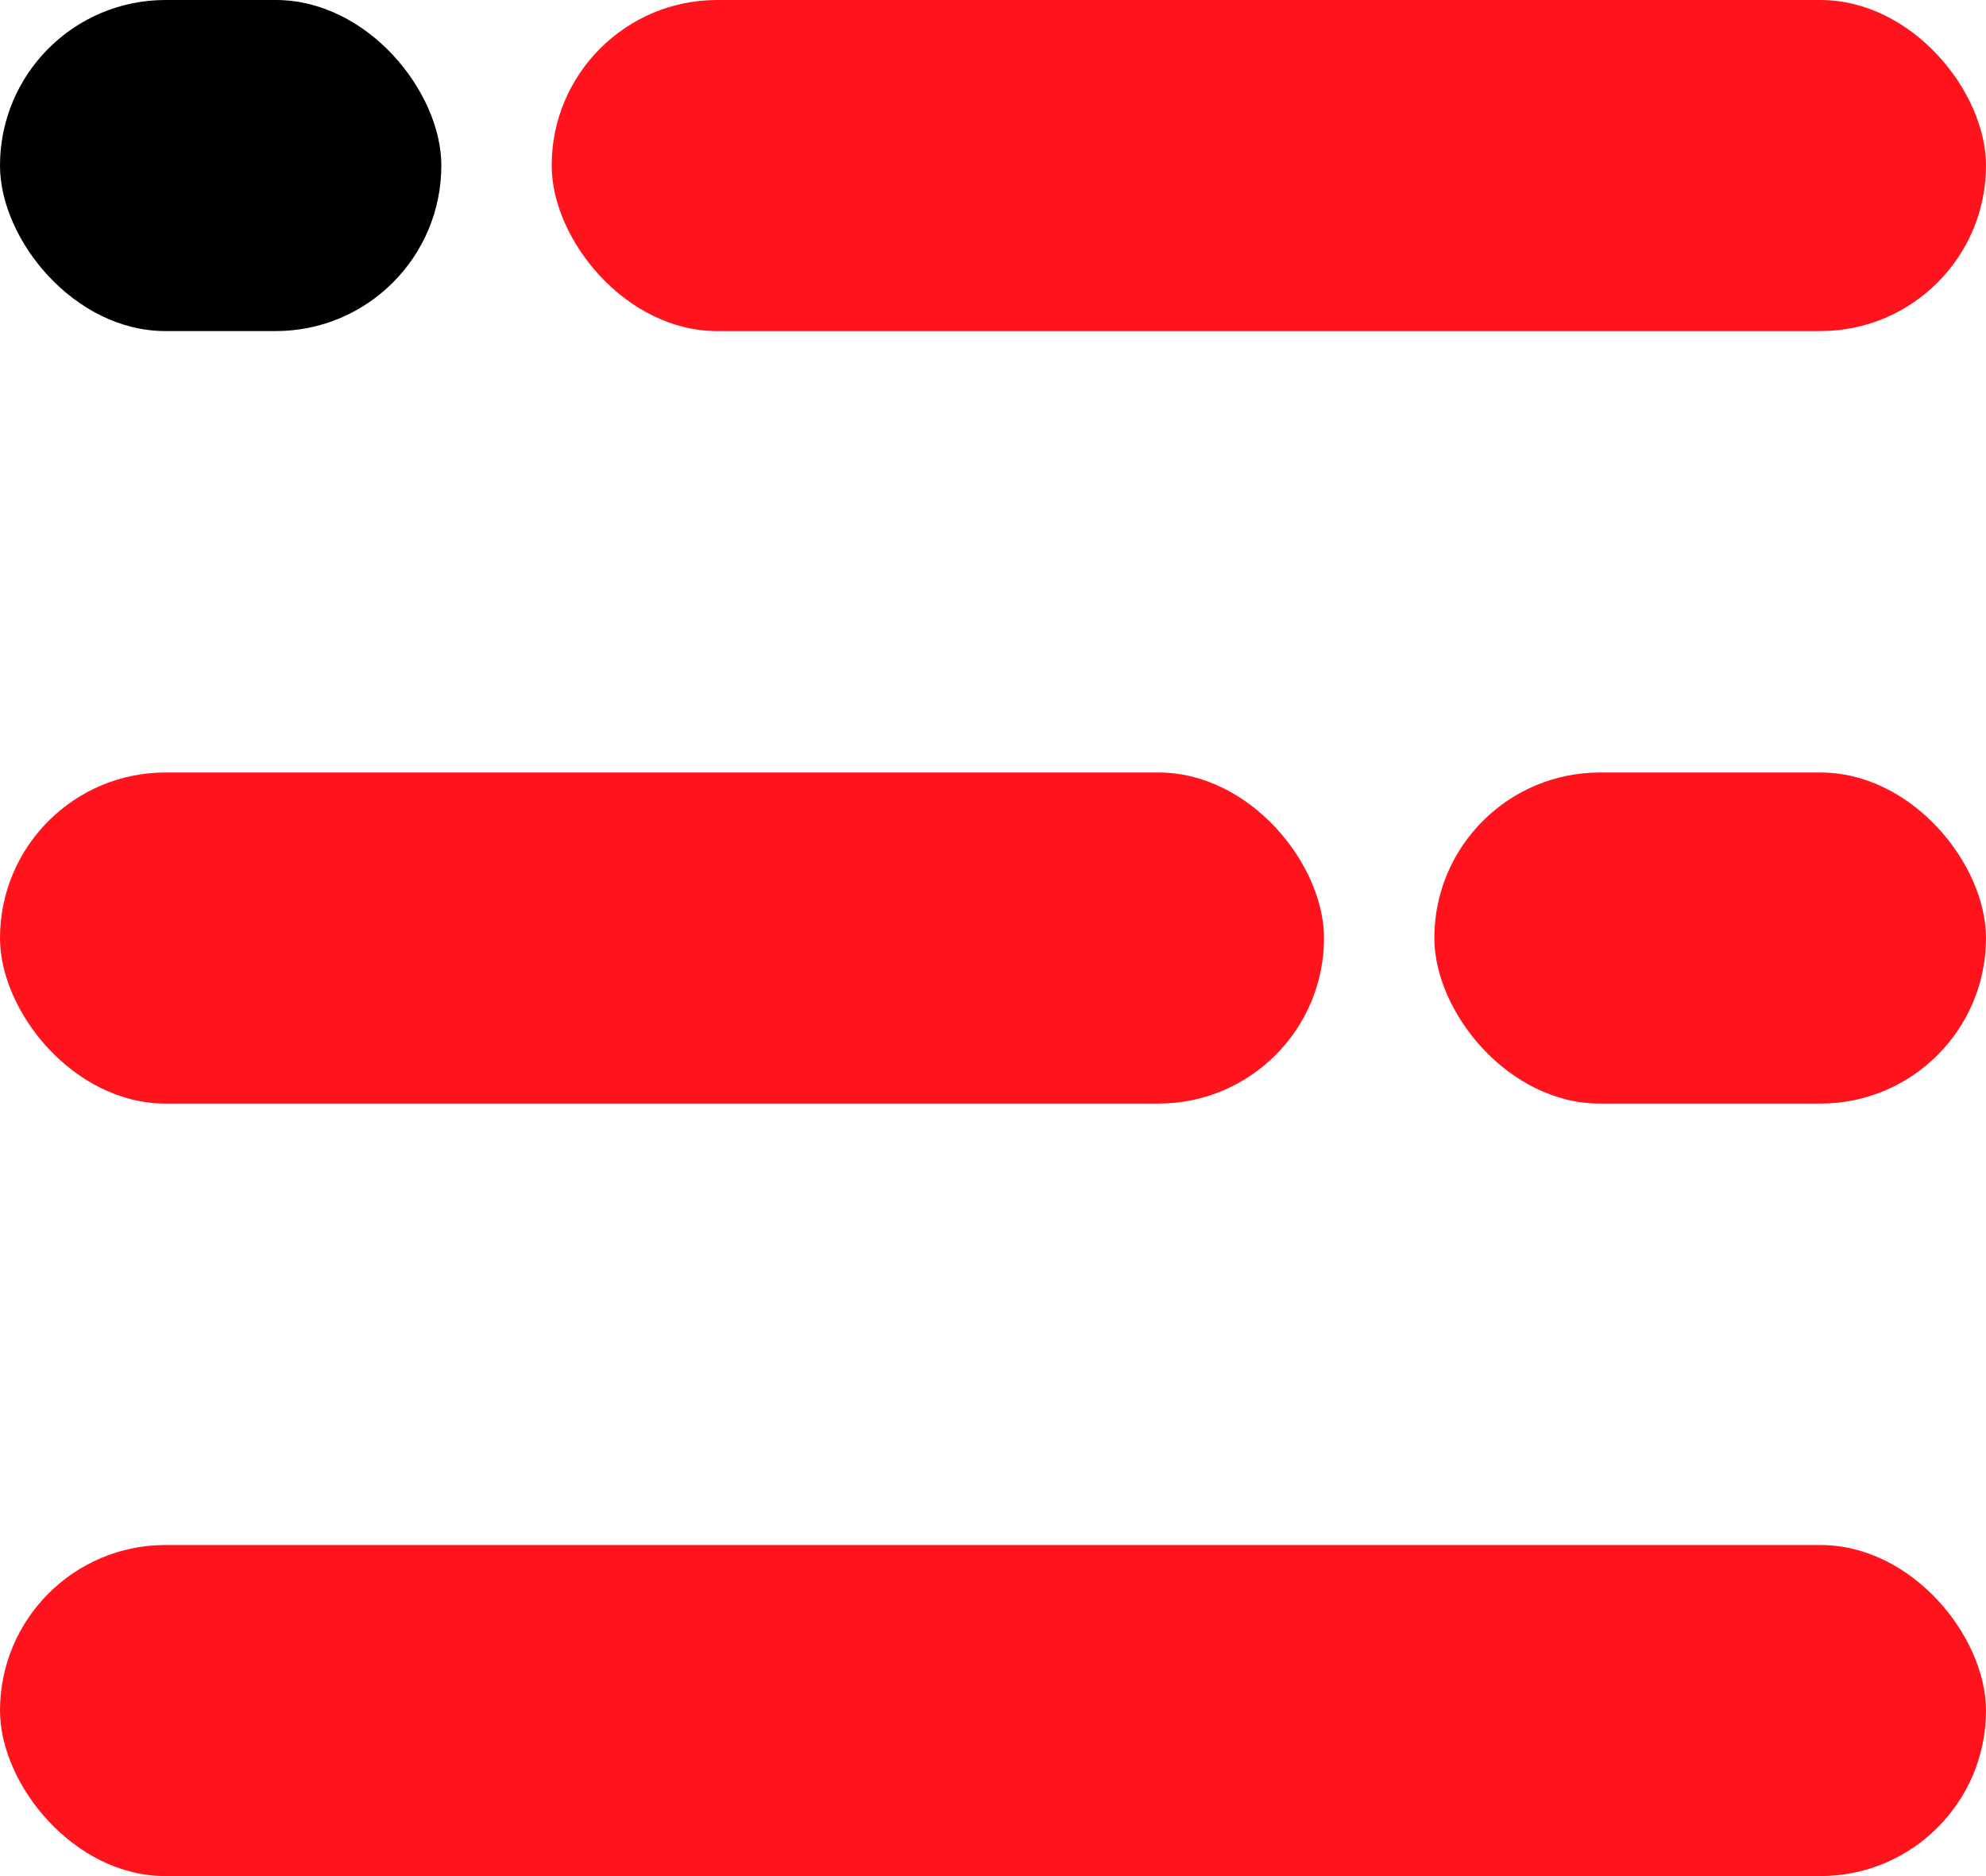 <svg width="18" height="17" viewBox="0 0 18 17" fill="none" xmlns="http://www.w3.org/2000/svg">
<rect y="14" width="18" height="3" rx="1.5" fill="#FF141D"/>
<rect x="13" y="7" width="5" height="3" rx="1.5" fill="#FF141D"/>
<rect width="4" height="3" rx="1.5" fill="black"/>
<rect y="7" width="12" height="3" rx="1.5" fill="#FF141D"/>
<rect x="5" width="13" height="3" rx="1.5" fill="#FF141D"/>
</svg>
